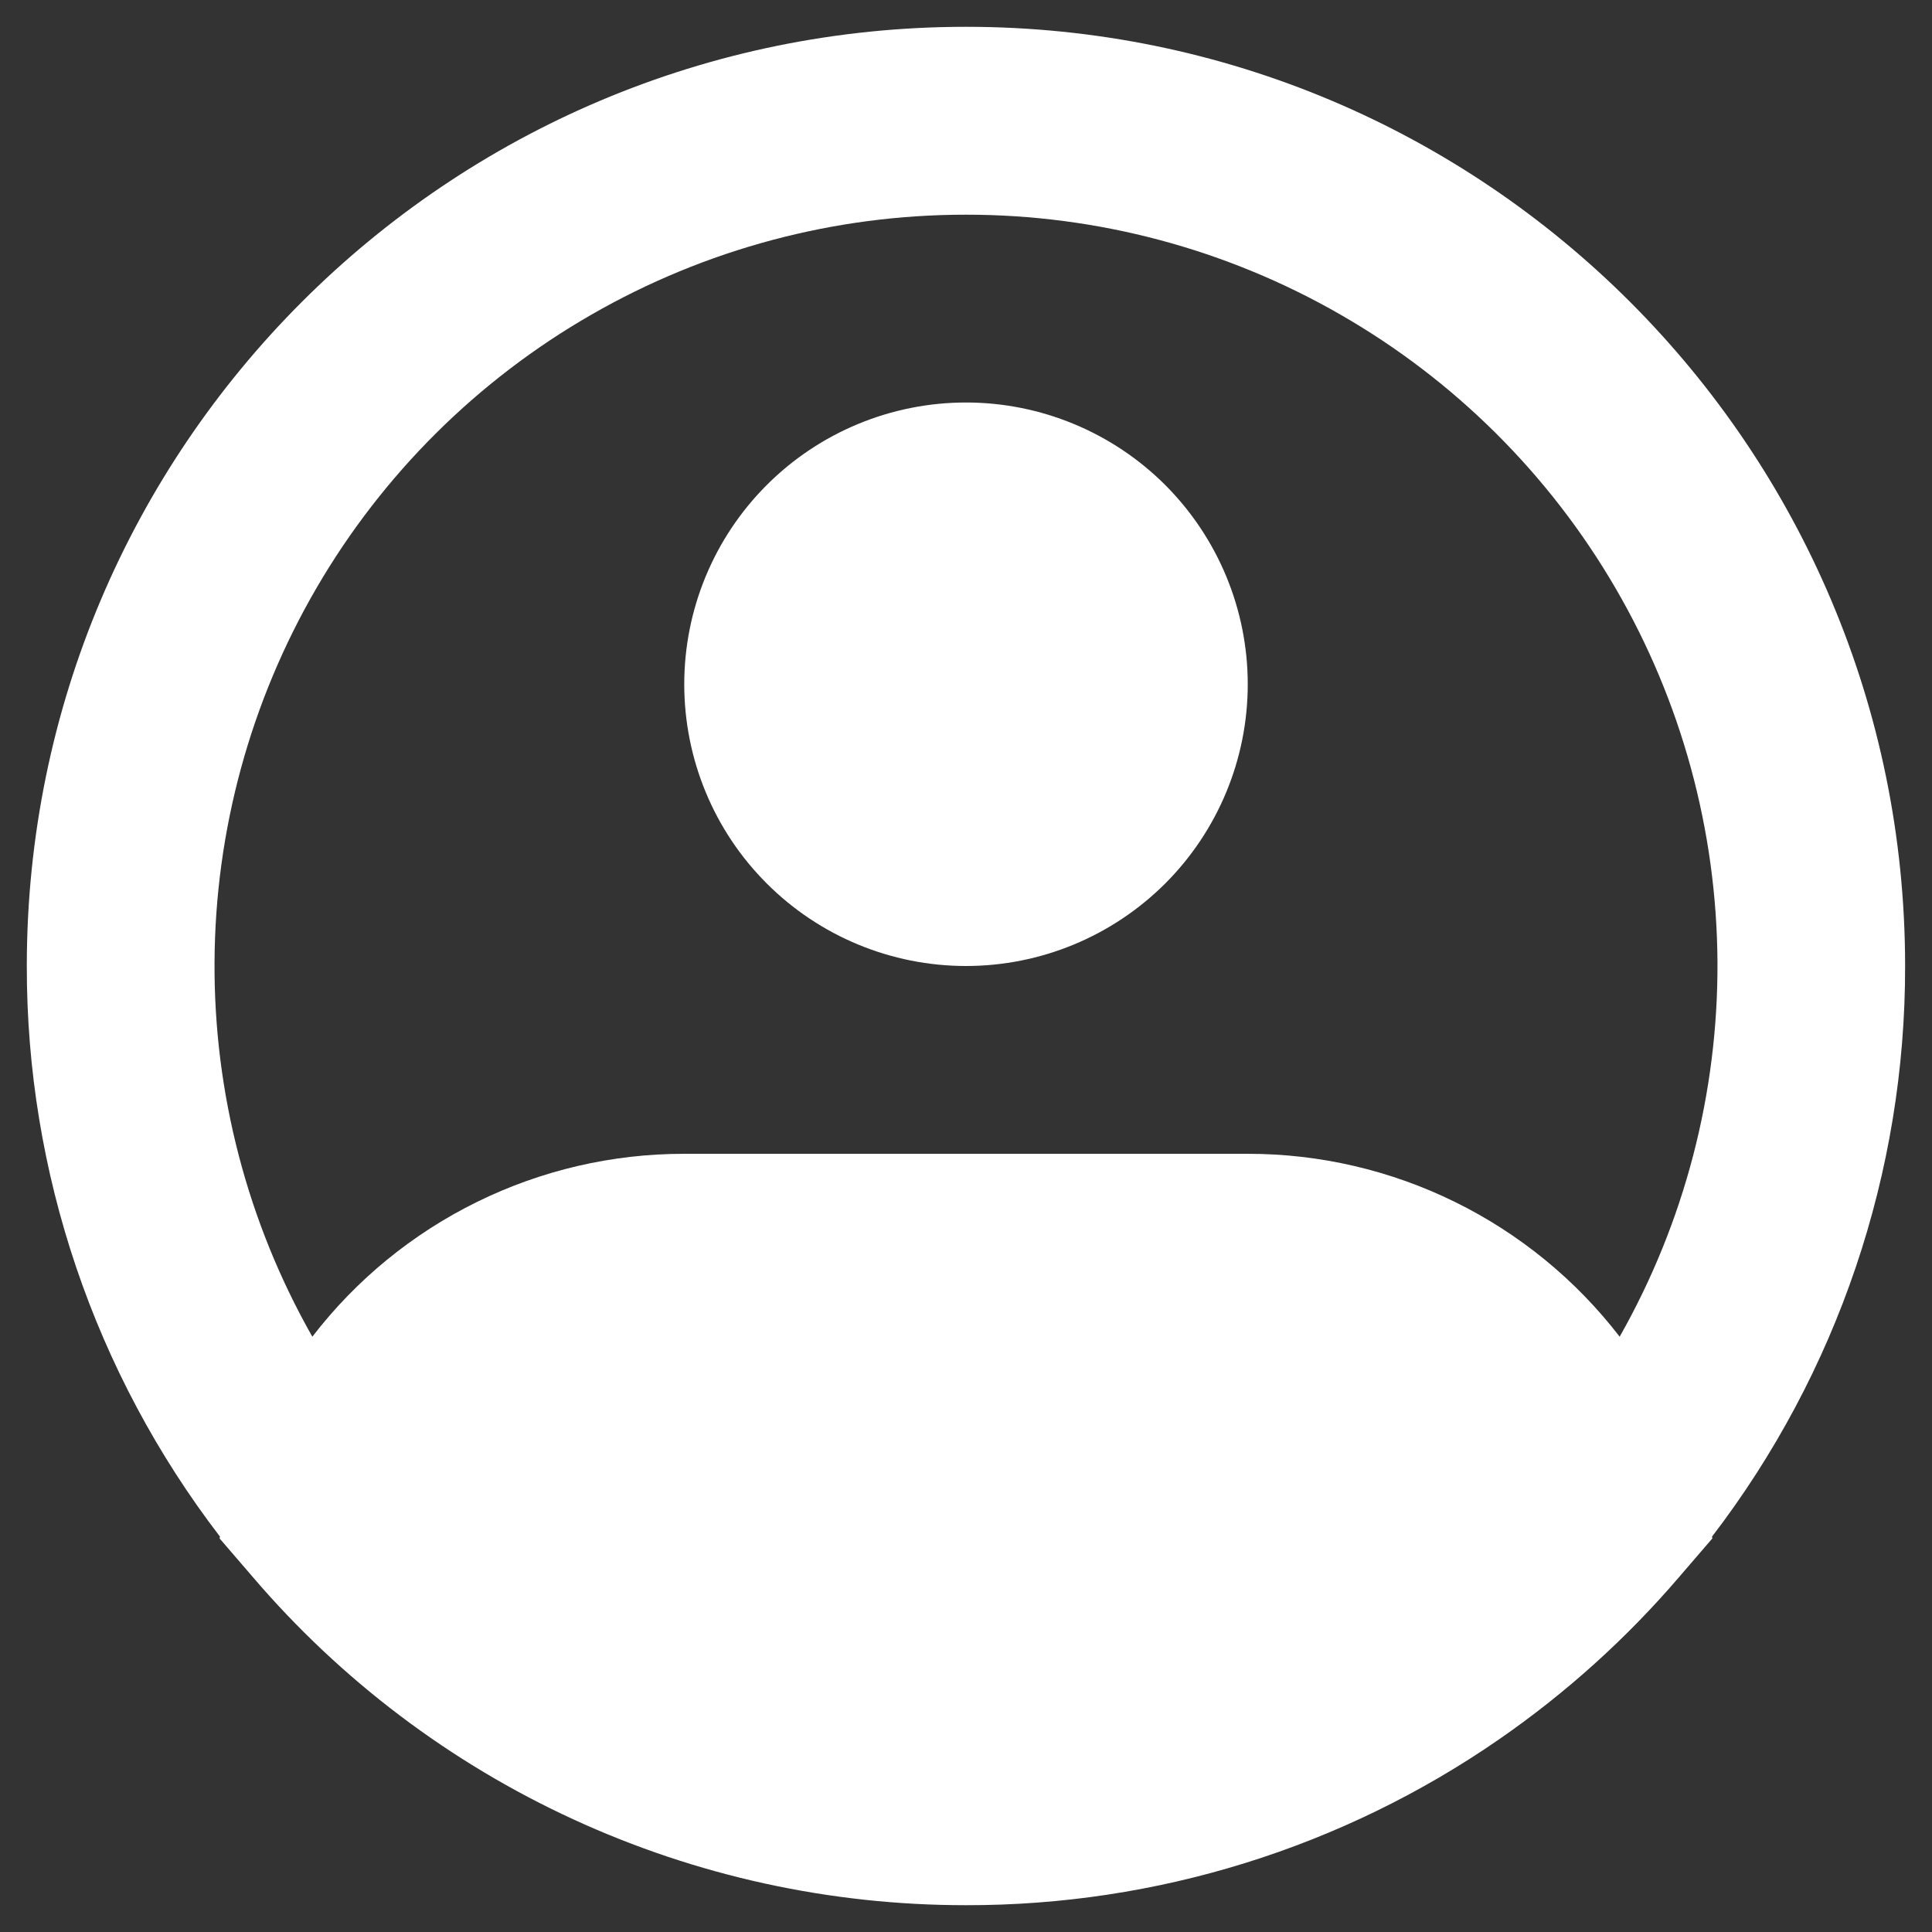 <svg width="24" height="24" viewBox="0 0 24 24" fill="none" xmlns="http://www.w3.org/2000/svg">
<rect x="0" y="0" width="24" height="24" fill="#333333" stroke="none"/>
<path fill-rule="evenodd" clip-rule="evenodd" d="M12 2.667C10.367 2.666 8.763 3.094 7.348 3.908C5.932 4.721 4.755 5.891 3.933 7.302C3.112 8.712 2.674 10.314 2.665 11.946C2.655 13.579 3.074 15.185 3.88 16.605C4.424 15.897 5.124 15.325 5.925 14.931C6.726 14.537 7.607 14.332 8.5 14.333H15.5C16.392 14.332 17.273 14.537 18.074 14.931C18.875 15.325 19.575 15.897 20.12 16.605C20.925 15.185 21.344 13.579 21.335 11.946C21.325 10.314 20.888 8.712 20.066 7.302C19.244 5.891 18.067 4.721 16.651 3.908C15.236 3.094 13.632 2.666 12 2.667ZM21.267 19.089C22.826 17.055 23.67 14.563 23.666 12C23.666 5.556 18.443 0.333 12 0.333C5.556 0.333 0.333 5.556 0.333 12C0.329 14.563 1.173 17.055 2.733 19.089L2.727 19.11L3.141 19.591C4.235 20.871 5.594 21.898 7.123 22.601C8.653 23.305 10.316 23.668 12 23.667C14.365 23.671 16.675 22.953 18.62 21.608C19.45 21.034 20.202 20.357 20.858 19.591L21.272 19.11L21.267 19.089ZM12 5C11.071 5 10.181 5.369 9.525 6.025C8.868 6.682 8.5 7.572 8.5 8.5C8.5 9.428 8.868 10.319 9.525 10.975C10.181 11.631 11.071 12 12 12C12.928 12 13.818 11.631 14.475 10.975C15.131 10.319 15.5 9.428 15.5 8.5C15.5 7.572 15.131 6.682 14.475 6.025C13.818 5.369 12.928 5 12 5Z" fill="white"/>
</svg>
